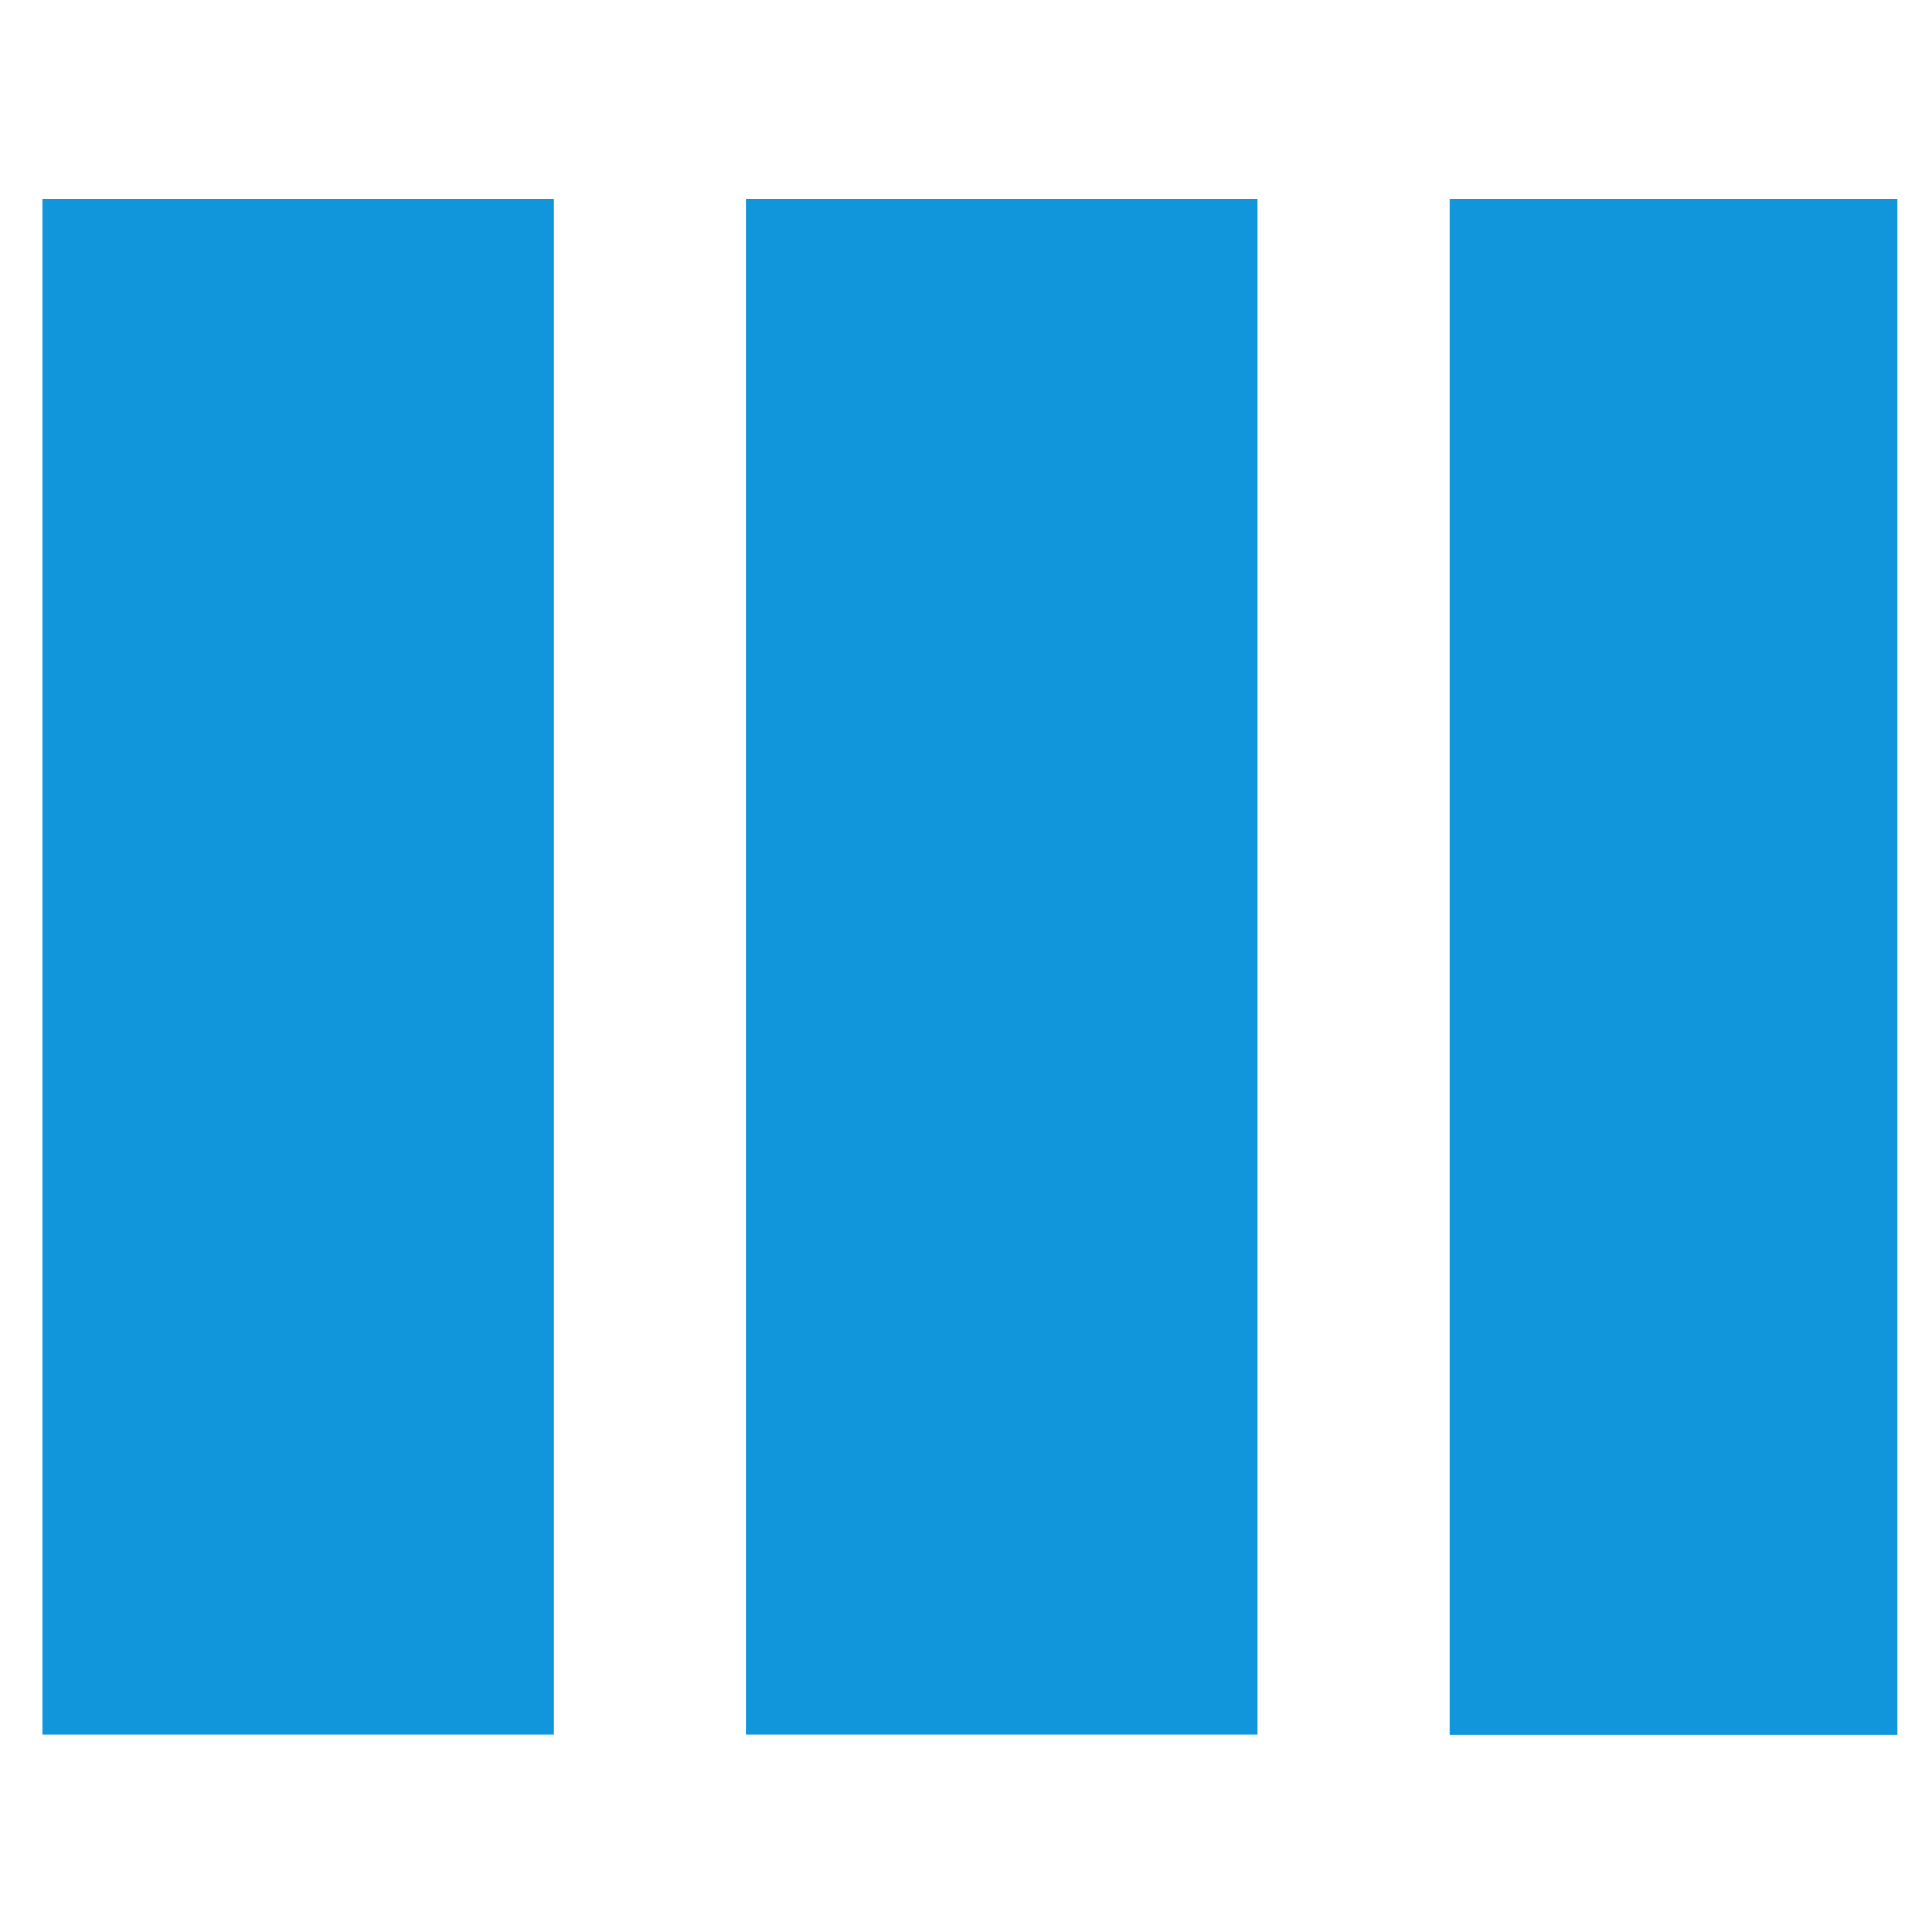 <?xml version="1.0" standalone="no"?><!DOCTYPE svg PUBLIC "-//W3C//DTD SVG 1.1//EN" "http://www.w3.org/Graphics/SVG/1.1/DTD/svg11.dtd"><svg t="1569566180121" class="icon" viewBox="0 0 1024 1024" version="1.1" xmlns="http://www.w3.org/2000/svg" p-id="2538" xmlns:xlink="http://www.w3.org/1999/xlink" width="200" height="200"><defs><style type="text/css"></style></defs><path d="M22.3 919.4h271.3V105.6H22.3v813.8z m373 0h271.3V105.6H395.3v813.8z m373-813.8v813.9h237.4V105.6H768.3z" p-id="2539" fill="#1296db"></path></svg>